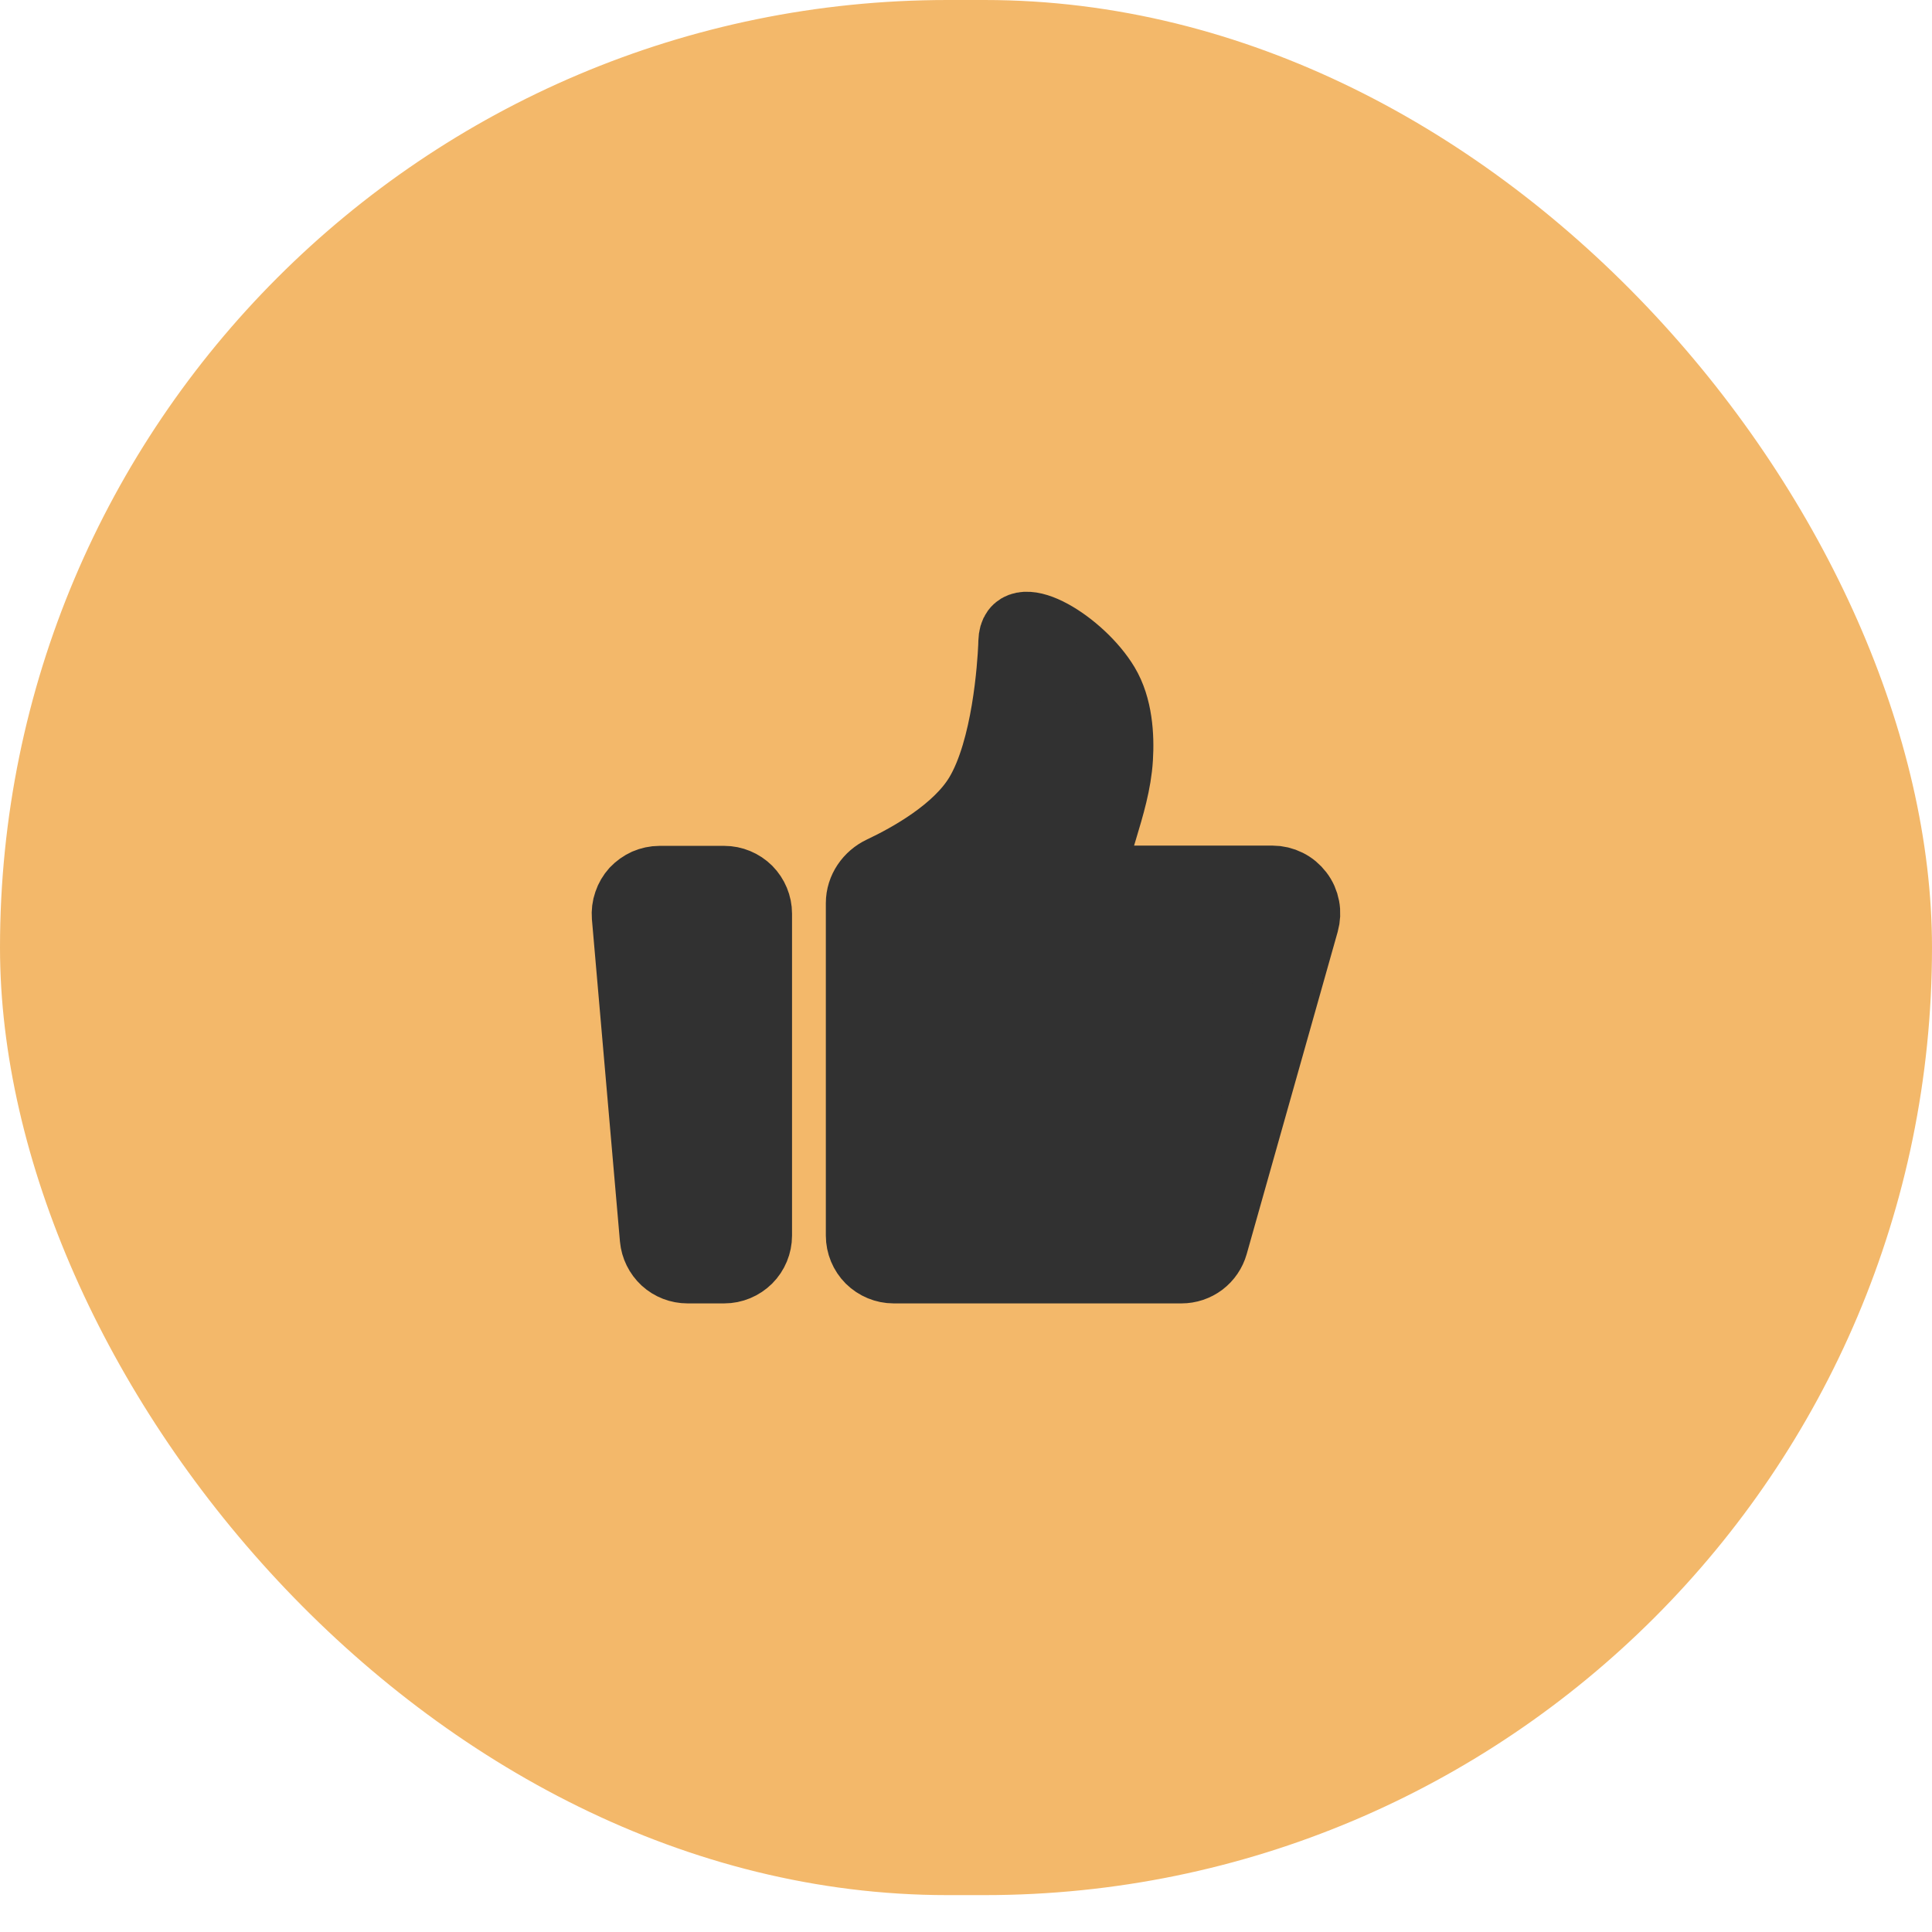 <svg width="22" height="22" viewBox="0 0 22 22" fill="none" xmlns="http://www.w3.org/2000/svg">
<rect width="22" height="21.58" rx="10.79" fill="#F3B86A"/>
<path d="M7.125 10.438C7.121 10.384 7.127 10.331 7.145 10.28C7.162 10.229 7.189 10.183 7.225 10.143C7.262 10.104 7.306 10.073 7.354 10.051C7.403 10.03 7.456 10.018 7.51 10.018H8.247C8.349 10.018 8.447 10.059 8.52 10.131C8.592 10.204 8.633 10.302 8.633 10.404V14.07C8.633 14.172 8.592 14.271 8.52 14.343C8.447 14.415 8.349 14.456 8.247 14.456H7.829C7.732 14.456 7.639 14.42 7.568 14.355C7.497 14.289 7.453 14.2 7.444 14.104L7.125 10.438ZM9.79 10.284C9.79 10.122 9.891 9.978 10.036 9.909C10.354 9.759 10.896 9.458 11.141 9.05C11.456 8.524 11.515 7.575 11.525 7.357C11.526 7.327 11.526 7.296 11.53 7.266C11.582 6.89 12.309 7.33 12.588 7.795C12.739 8.047 12.759 8.379 12.743 8.638C12.726 8.915 12.645 9.183 12.565 9.449L12.395 10.015H14.49C14.549 10.015 14.608 10.029 14.662 10.056C14.715 10.082 14.761 10.121 14.797 10.168C14.834 10.216 14.858 10.271 14.869 10.33C14.88 10.388 14.877 10.449 14.861 10.506L13.825 14.175C13.802 14.256 13.754 14.327 13.687 14.378C13.619 14.429 13.538 14.456 13.454 14.456H10.176C10.074 14.456 9.976 14.415 9.903 14.343C9.831 14.271 9.79 14.172 9.79 14.07V10.284Z" fill="#313131" stroke="#313131" stroke-width="0.772" stroke-linecap="round" stroke-linejoin="round"/>
</svg>

